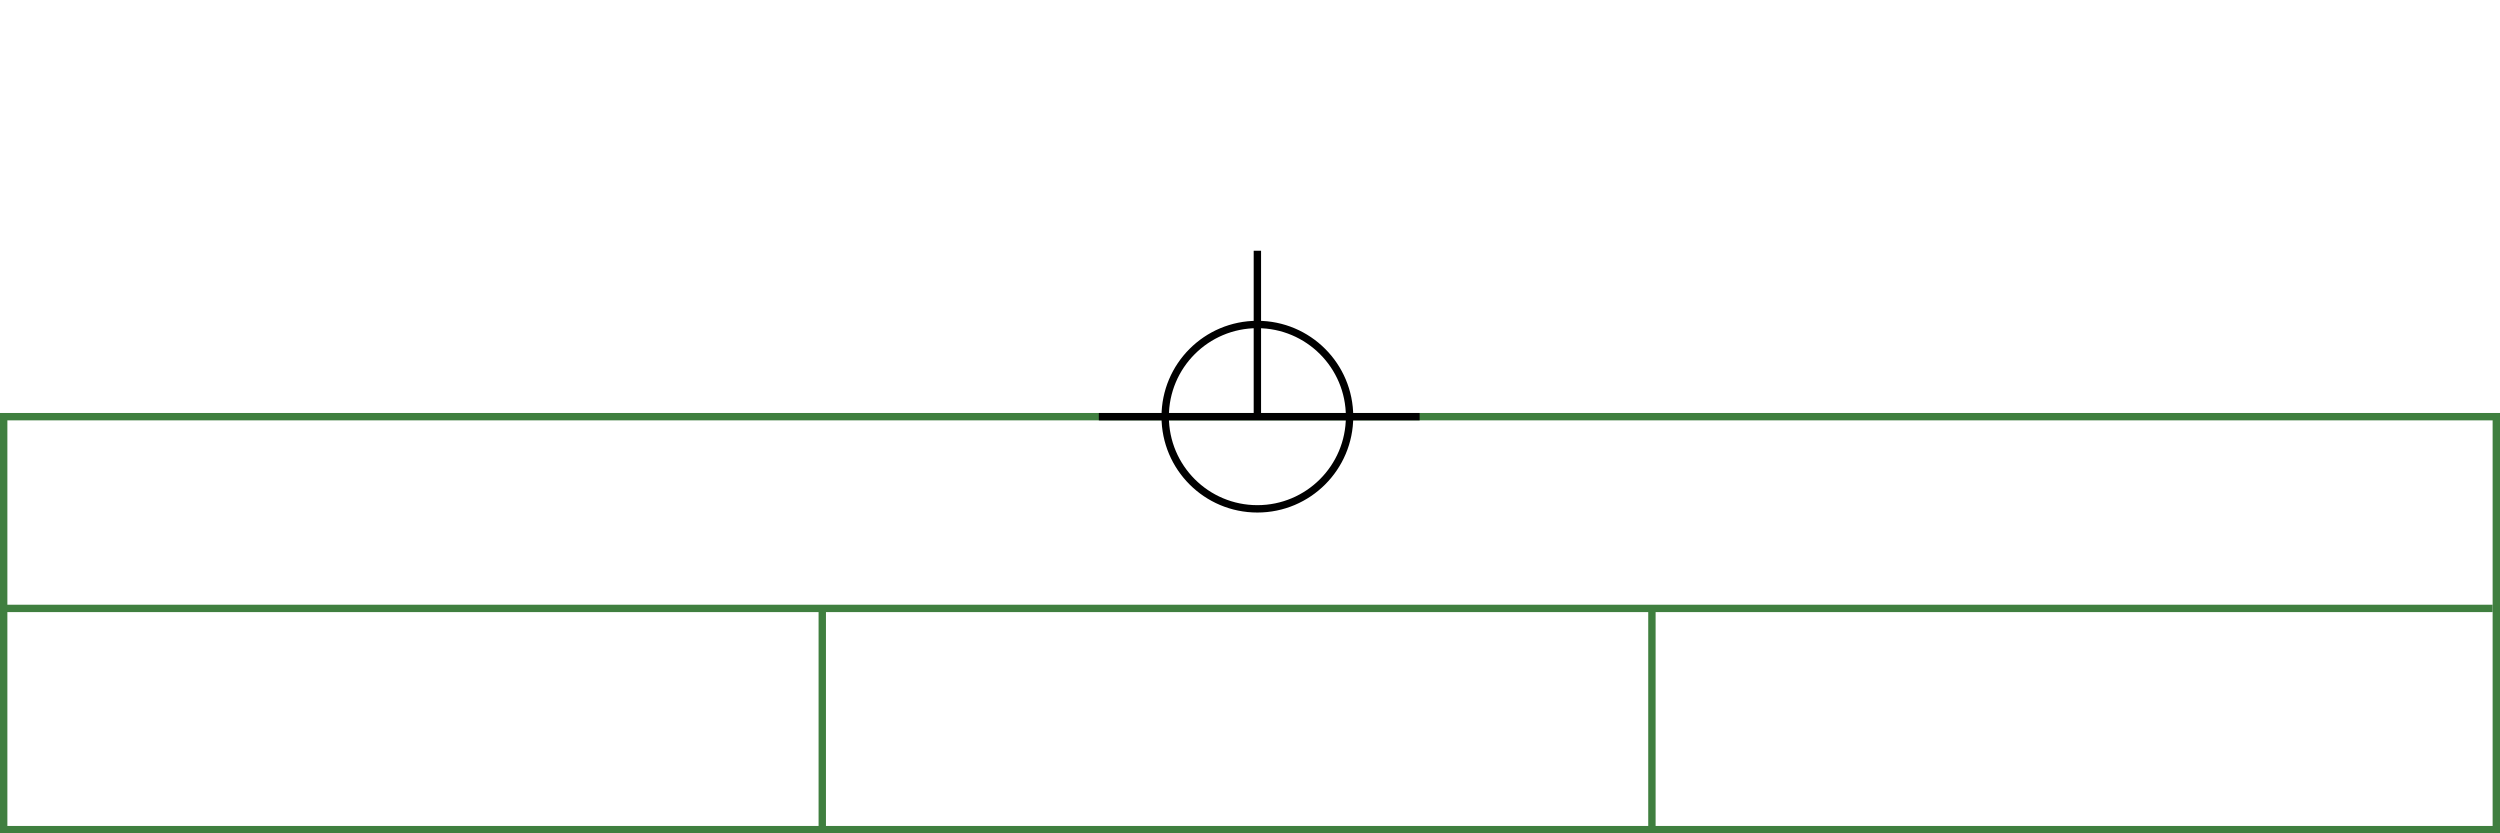 <svg xmlns="http://www.w3.org/2000/svg" height="226" width="678">
 <g>
  <title>background</title>
  <rect fill="#fff" height="226" id="canvas_background" width="678" x="0" y="0"></rect>
 </g>
 <g>
  <title>Form</title>
  <rect fill="#fff" height="112" id="svg_3" stroke="#3F7F3F" stroke-width="2" width="676" x="1" y="113"></rect>
  <line fill="none" id="svg_4" stroke="#3F7F3F" stroke-width="2" x1="0" x2="676" y1="165" y2="165"></line>
  <line fill="none" id="svg_5" stroke="#3F7F3F" stroke-width="2" x1="223" x2="223" y1="165" y2="226"></line>
  <line fill="none" id="svg_10" stroke="#3F7F3F" stroke-width="2" x1="448" x2="448" y1="165" y2="226"></line>
 </g>
 <g>
  <title>NAP</title>
  <ellipse cx="341" cy="113" fill="none" id="svg21" rx="25" ry="25" stroke="#000" stroke-width="2"></ellipse>
  <line fill="none" id="svg22" stroke="#000" stroke-width="2" x1="298" x2="385" y1="113" y2="113"></line>
  <line fill="none" id="svg23" stroke="#000" stroke-width="2" x1="341" x2="341" y1="68" y2="113"></line>
 </g>
</svg>
